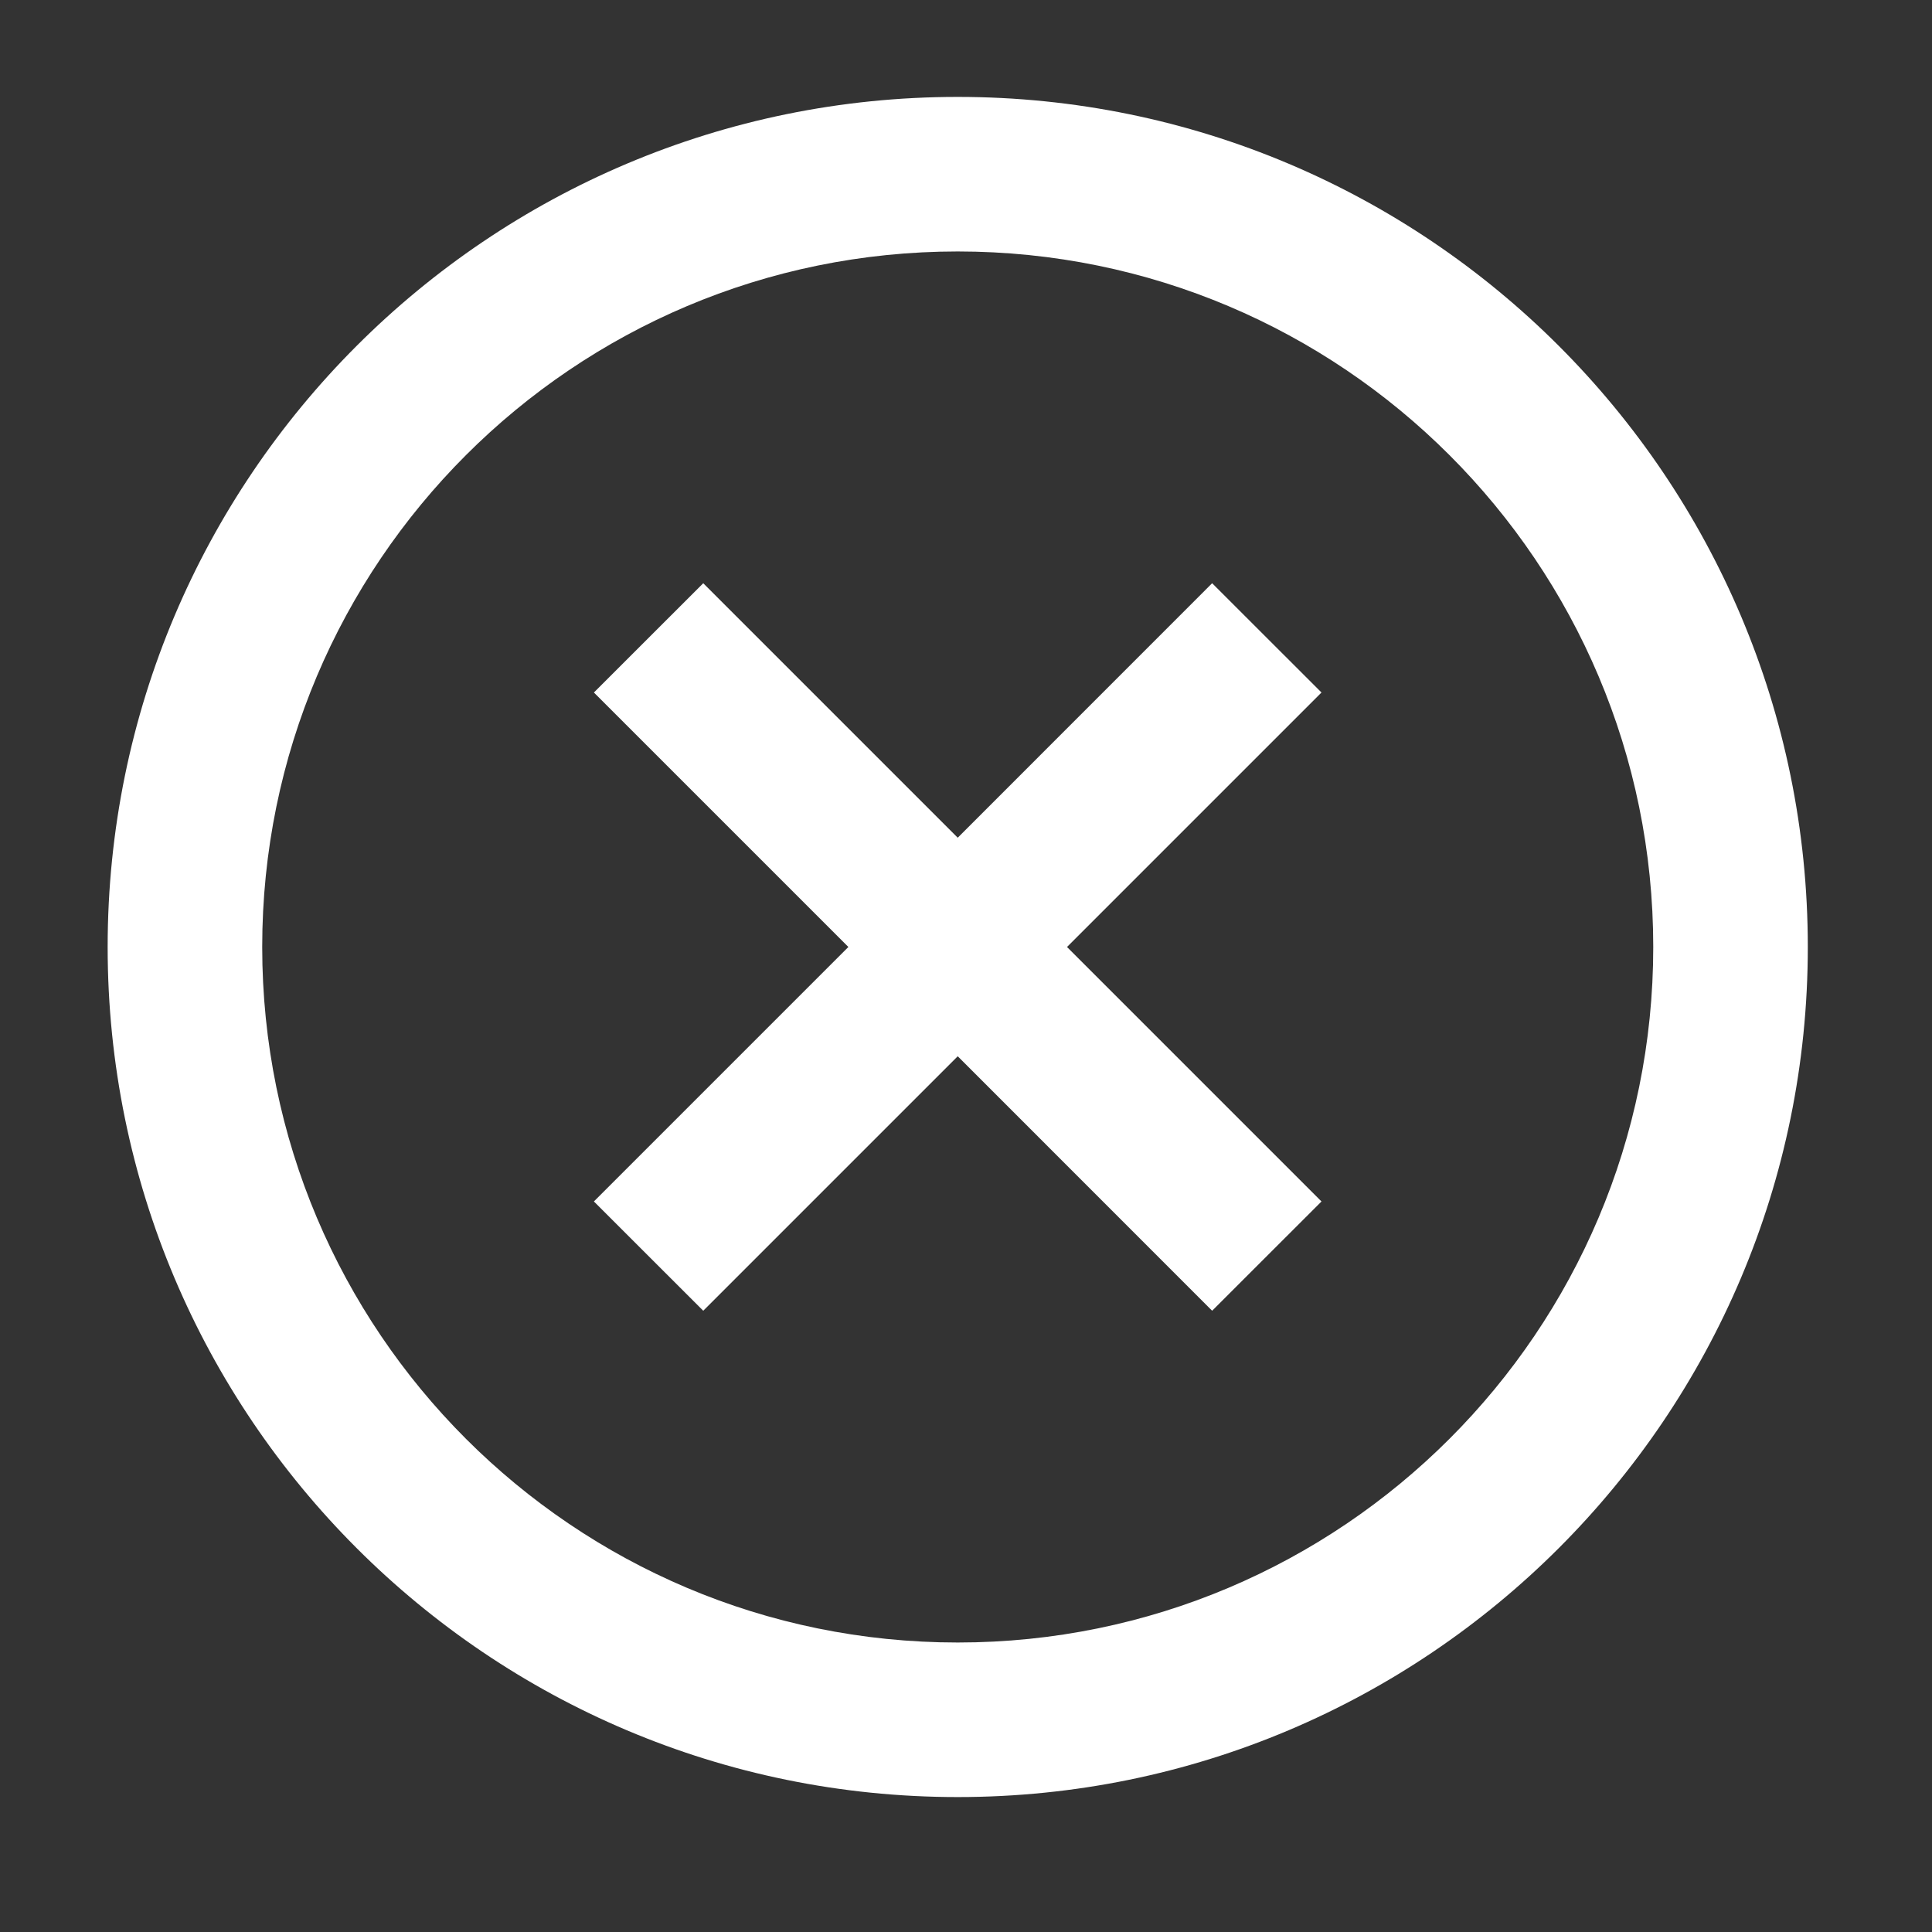<svg width="25" height="25" viewBox="0 0 25 25" fill="none" xmlns="http://www.w3.org/2000/svg">
<rect x="0" y="0" width="25" height="25" fill="#333333" stroke="none"/>
<path fill-rule="evenodd" clip-rule="evenodd" d="M12.393 23.254C6.317 23.254 1.393 18.329 1.393 12.254C1.393 6.179 6.317 1.254 12.393 1.254C18.468 1.254 23.393 6.179 23.393 12.254C23.393 18.329 18.468 23.254 12.393 23.254ZM12.393 21.254C17.363 21.254 21.393 17.224 21.393 12.254C21.393 7.283 17.363 3.254 12.393 3.254C7.422 3.254 3.393 7.283 3.393 12.254C3.393 17.224 7.422 21.254 12.393 21.254ZM9.1 16.961L12.393 13.668L15.685 16.961L17.1 15.547L13.807 12.254L17.1 8.961L15.685 7.547L12.393 10.84L9.1 7.547L7.685 8.961L10.978 12.254L7.685 15.547L9.1 16.961Z" fill="white"/>
</svg>
